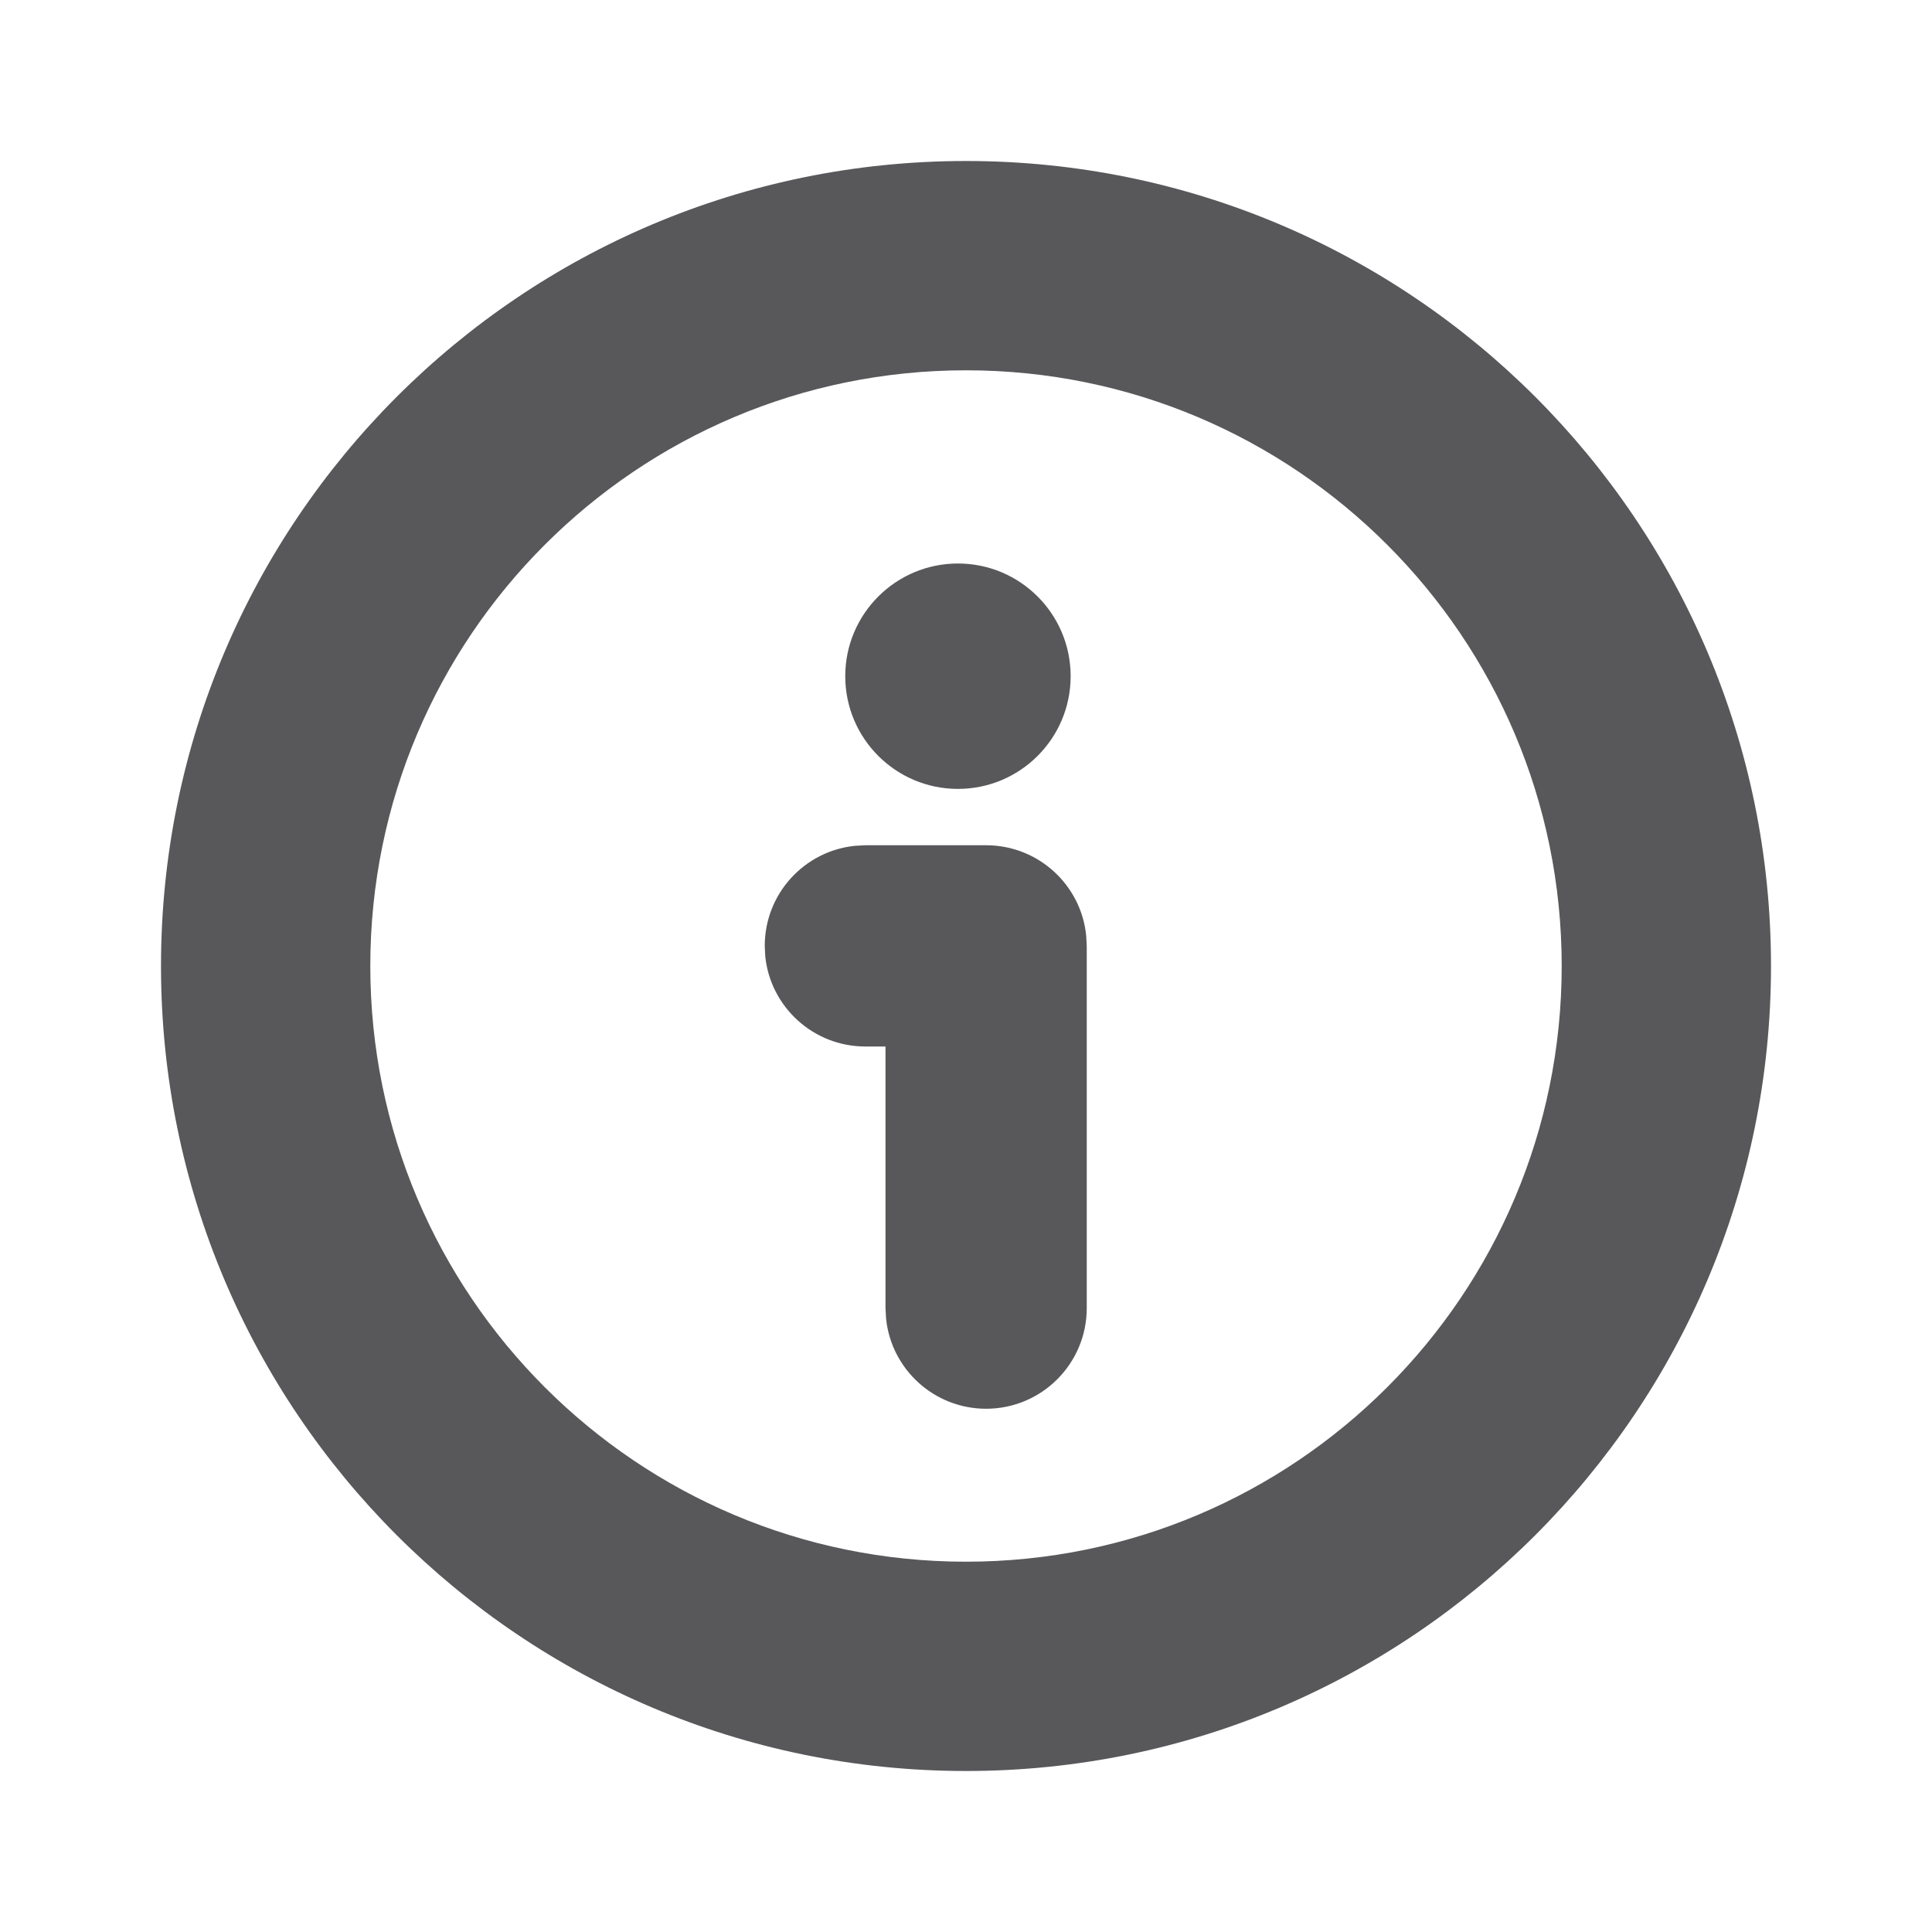 <svg width="18" height="18" viewBox="0 0 24 24" fill="none" xmlns="http://www.w3.org/2000/svg">
<g id="icon/system/info">
<path id="Combined Shape" fill-rule="evenodd" clip-rule="evenodd" d="M12 2C17.523 2 22 6.477 22 12C22 17.523 17.523 22 12 22C6.477 22 2 17.523 2 12C2 6.477 6.477 2 12 2ZM12 4.6C7.913 4.6 4.6 7.913 4.6 12C4.6 16.087 7.913 19.4 12 19.4C16.087 19.4 19.4 16.087 19.4 12C19.4 7.913 16.087 4.6 12 4.6ZM12.25 10.5C12.897 10.5 13.43 10.992 13.493 11.622L13.5 11.75V16.25C13.5 16.94 12.94 17.5 12.25 17.5C11.603 17.5 11.07 17.008 11.007 16.378L11 16.25V13H10.75C10.103 13 9.57 12.508 9.506 11.878L9.5 11.75C9.5 11.103 9.992 10.57 10.622 10.507L10.75 10.5H12.25ZM11.9 9.8C12.673 9.8 13.3 9.173 13.3 8.4C13.3 7.627 12.673 7 11.9 7C11.127 7 10.5 7.627 10.5 8.4C10.5 9.173 11.127 9.8 11.9 9.8Z" fill="#58585B"/>
</g>
</svg>
